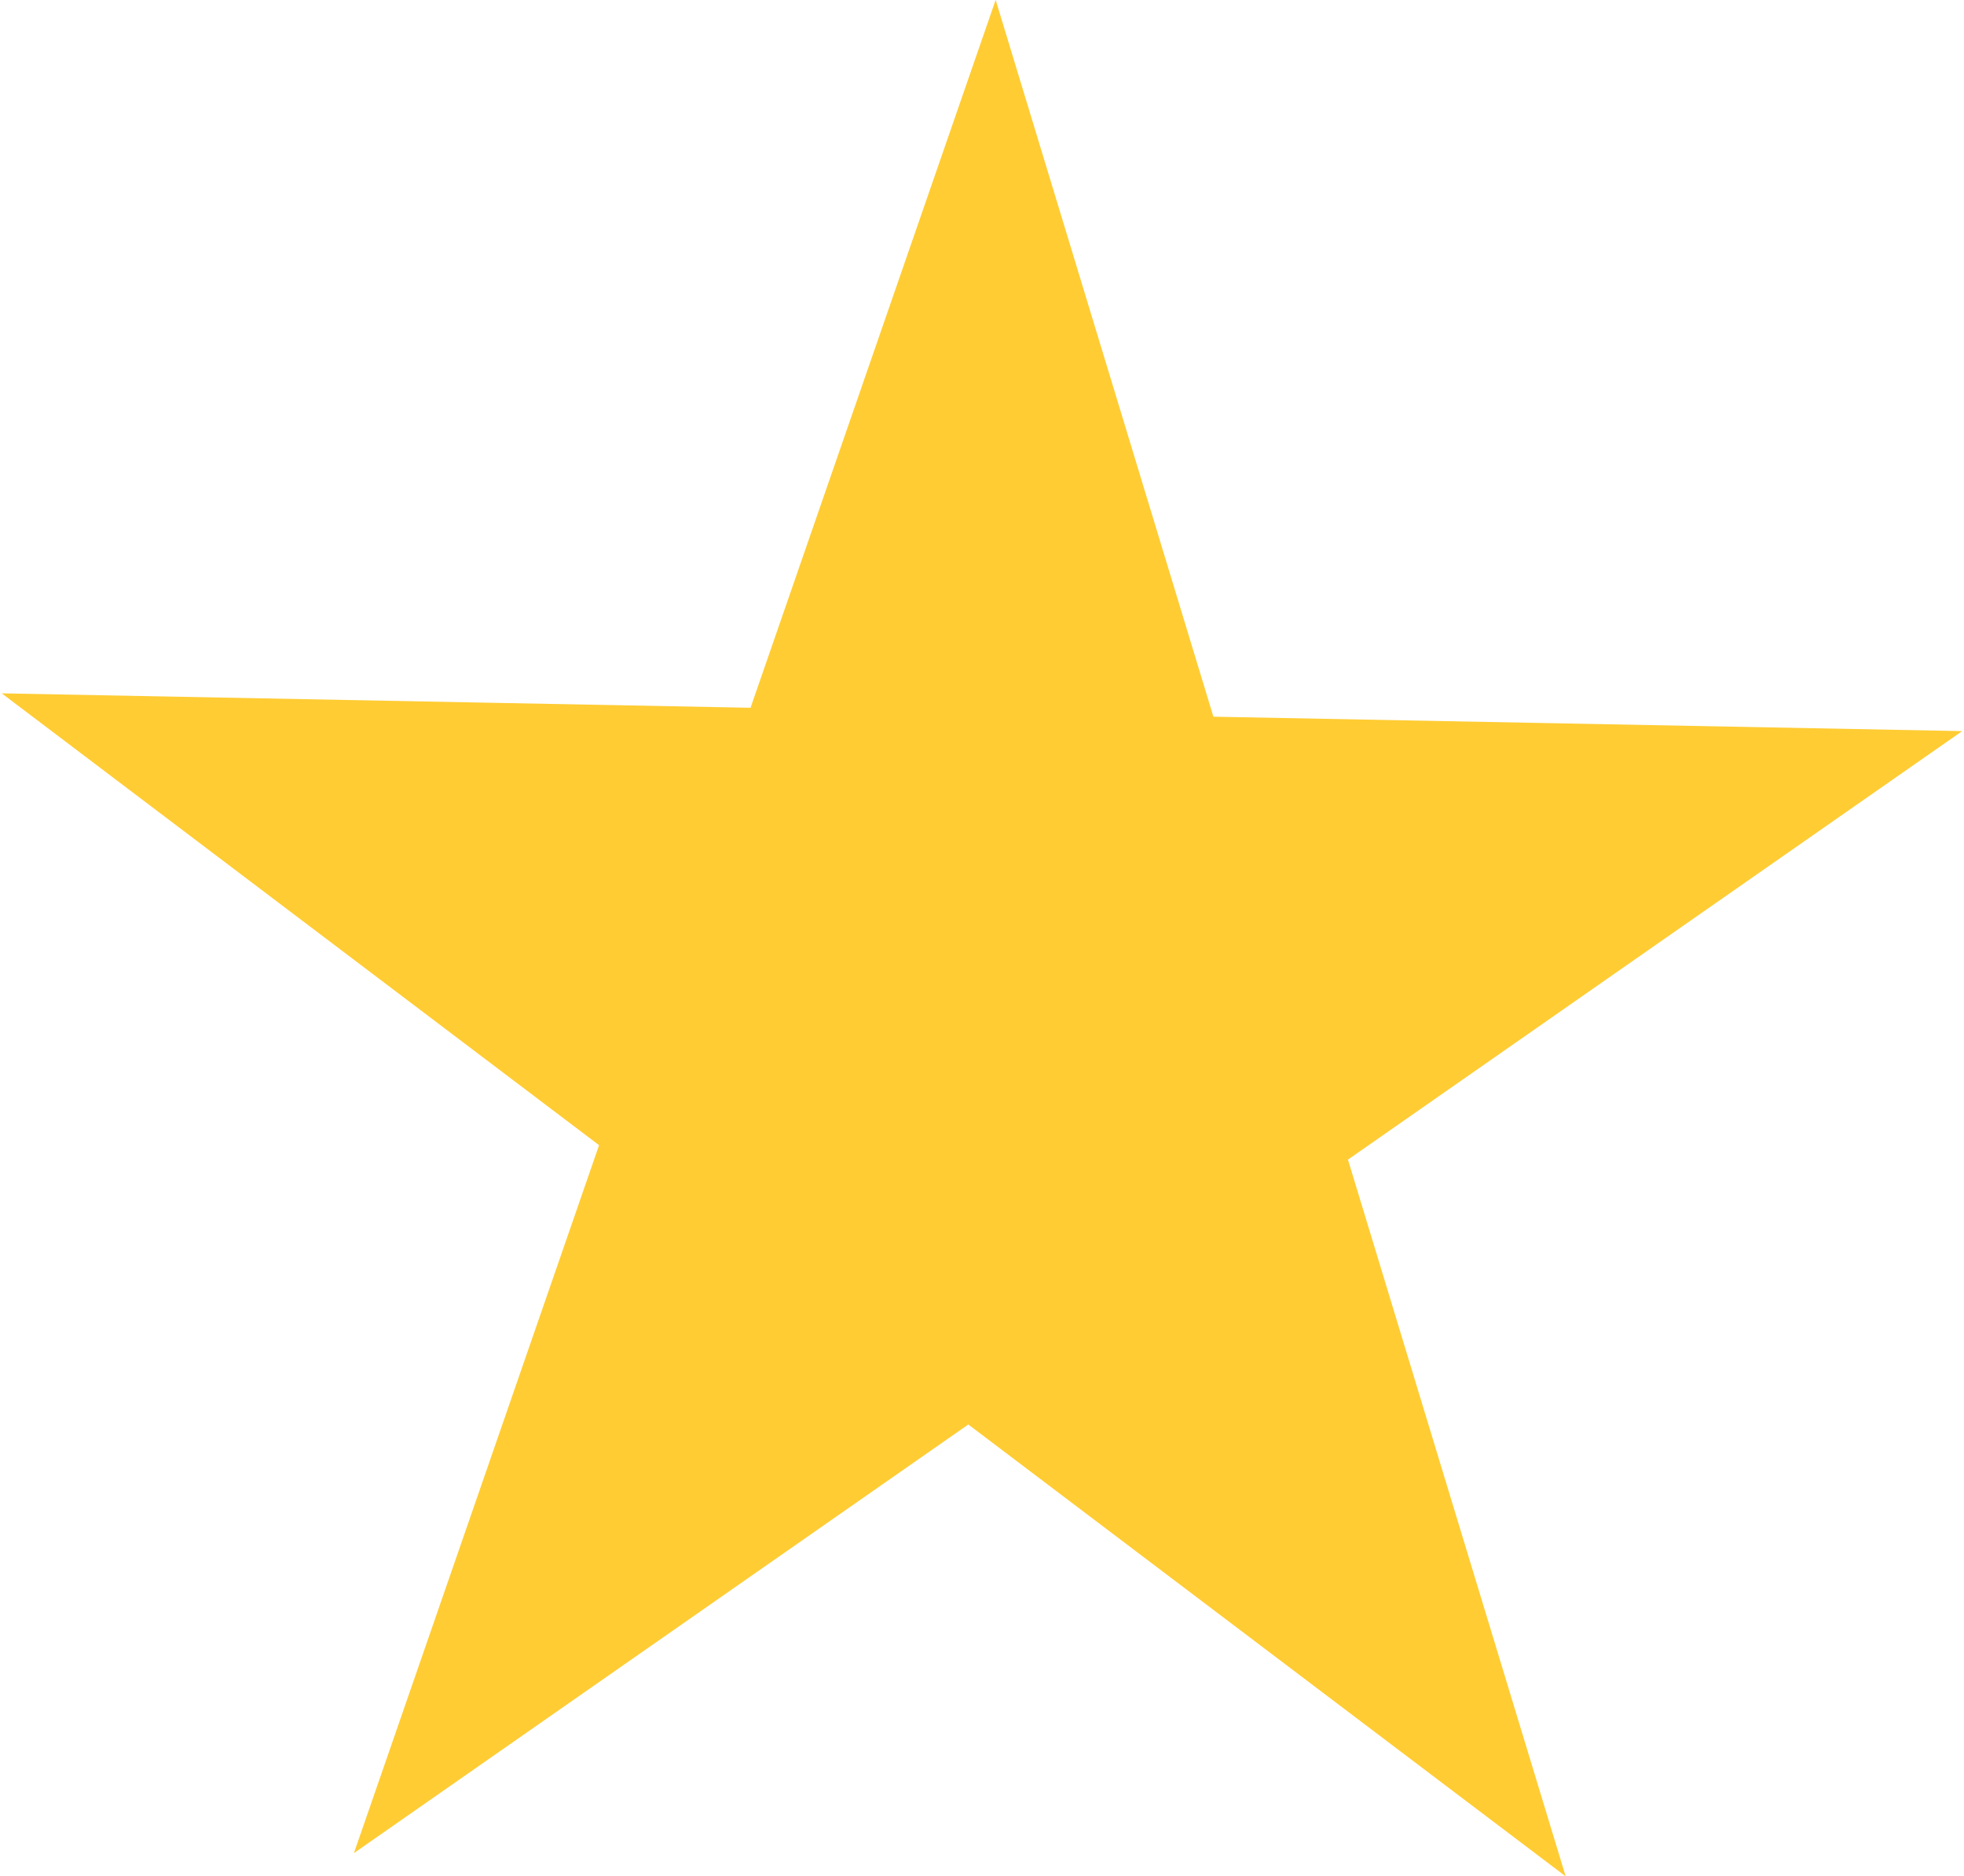 <svg id="star3" xmlns="http://www.w3.org/2000/svg" width="1.12in" height="1.07in" viewBox="0 0 80.88 77.4">
  <defs>
    <style>
      .cls-1 {
        fill: #fc3;
        stroke: #fc3;
        stroke-miterlimit: 10;
        stroke-width: 3px;
      }
    </style>
  </defs>
  <polygon id="_3" data-name="3" class="cls-1" points="17.46 72.57 40.91 4.85 61.74 73.42 4.59 30.19 76.23 31.57 17.46 72.57"/>
</svg>
